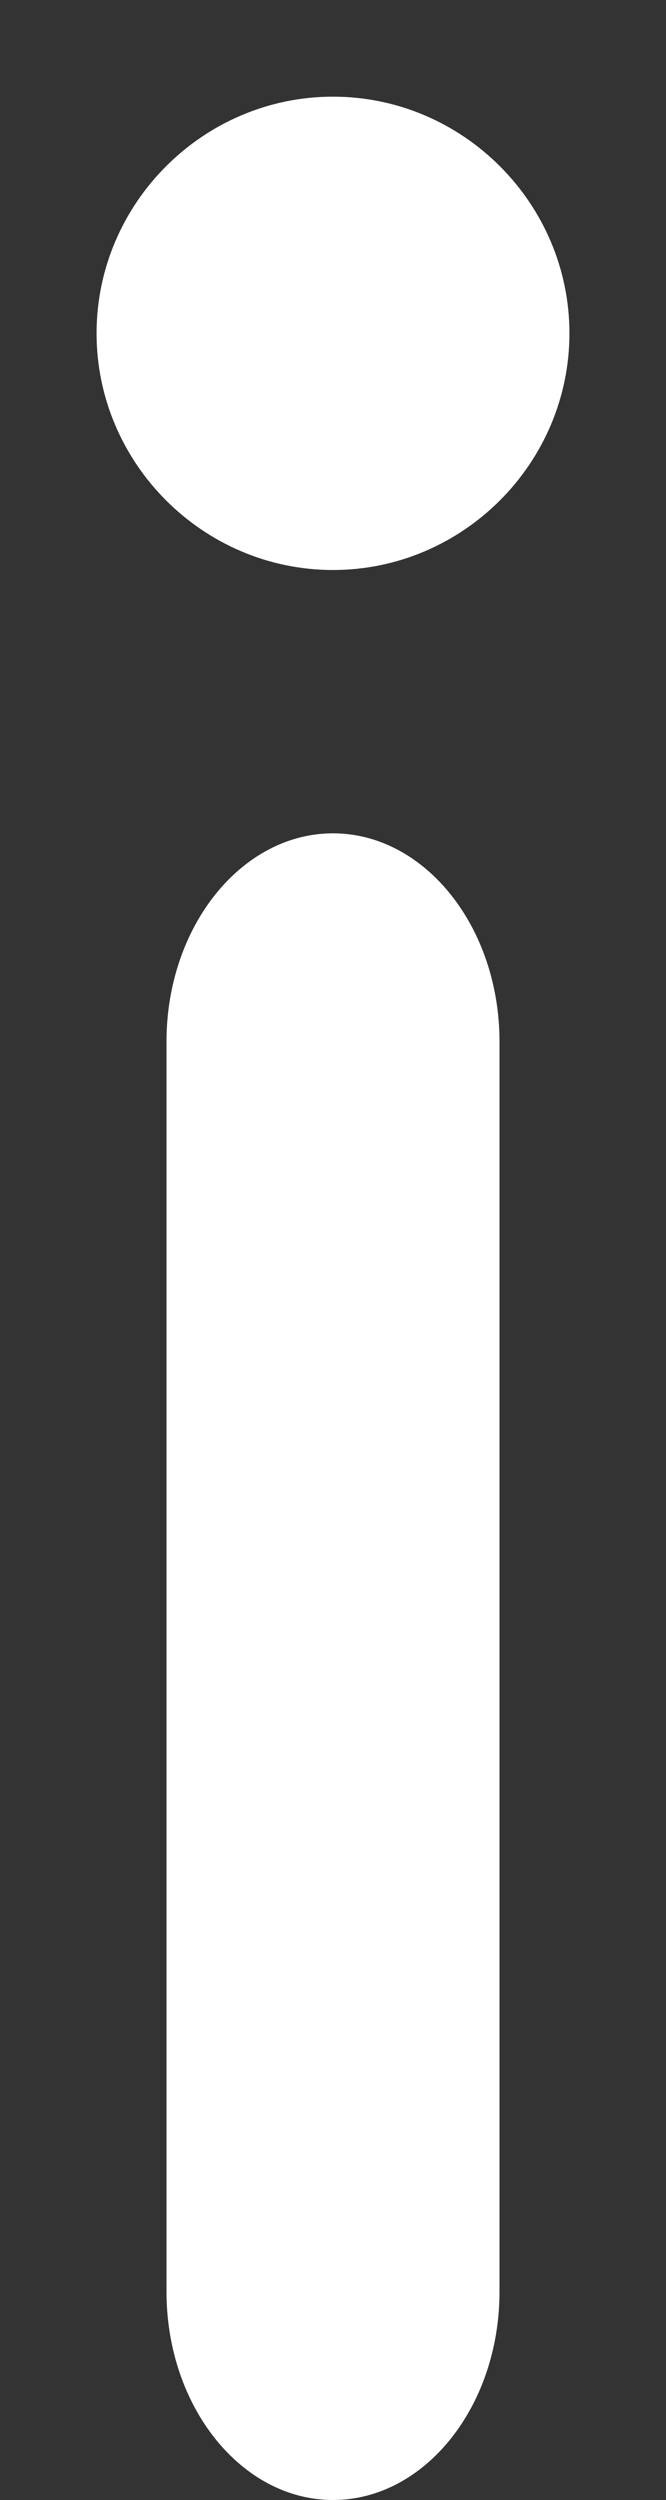 <svg xmlns="http://www.w3.org/2000/svg" viewBox="0 0 4 15" width="4" height="15">
	<rect x="0" y="0" width="4" height="15" fill="#333333" stroke="none"/>
	<style>
		tspan { white-space:pre }
		.shp0 { fill: #ffffff } 
	</style>
	<path id="Op_component_1" class="shp0" d="M2 3.42C1.22 3.42 0.58 2.78 0.58 2C0.58 1.22 1.22 0.58 2 0.58C2.78 0.58 3.42 1.22 3.42 2C3.42 2.78 2.78 3.42 2 3.42Z" />
	<path id="Rectangle_4087" class="shp0" d="M2 5L2 5C2.55 5 3 5.56 3 6.25L3 13.75C3 14.44 2.55 15 2 15L2 15C1.45 15 1 14.44 1 13.75L1 6.25C1 5.56 1.45 5 2 5Z" />
</svg>